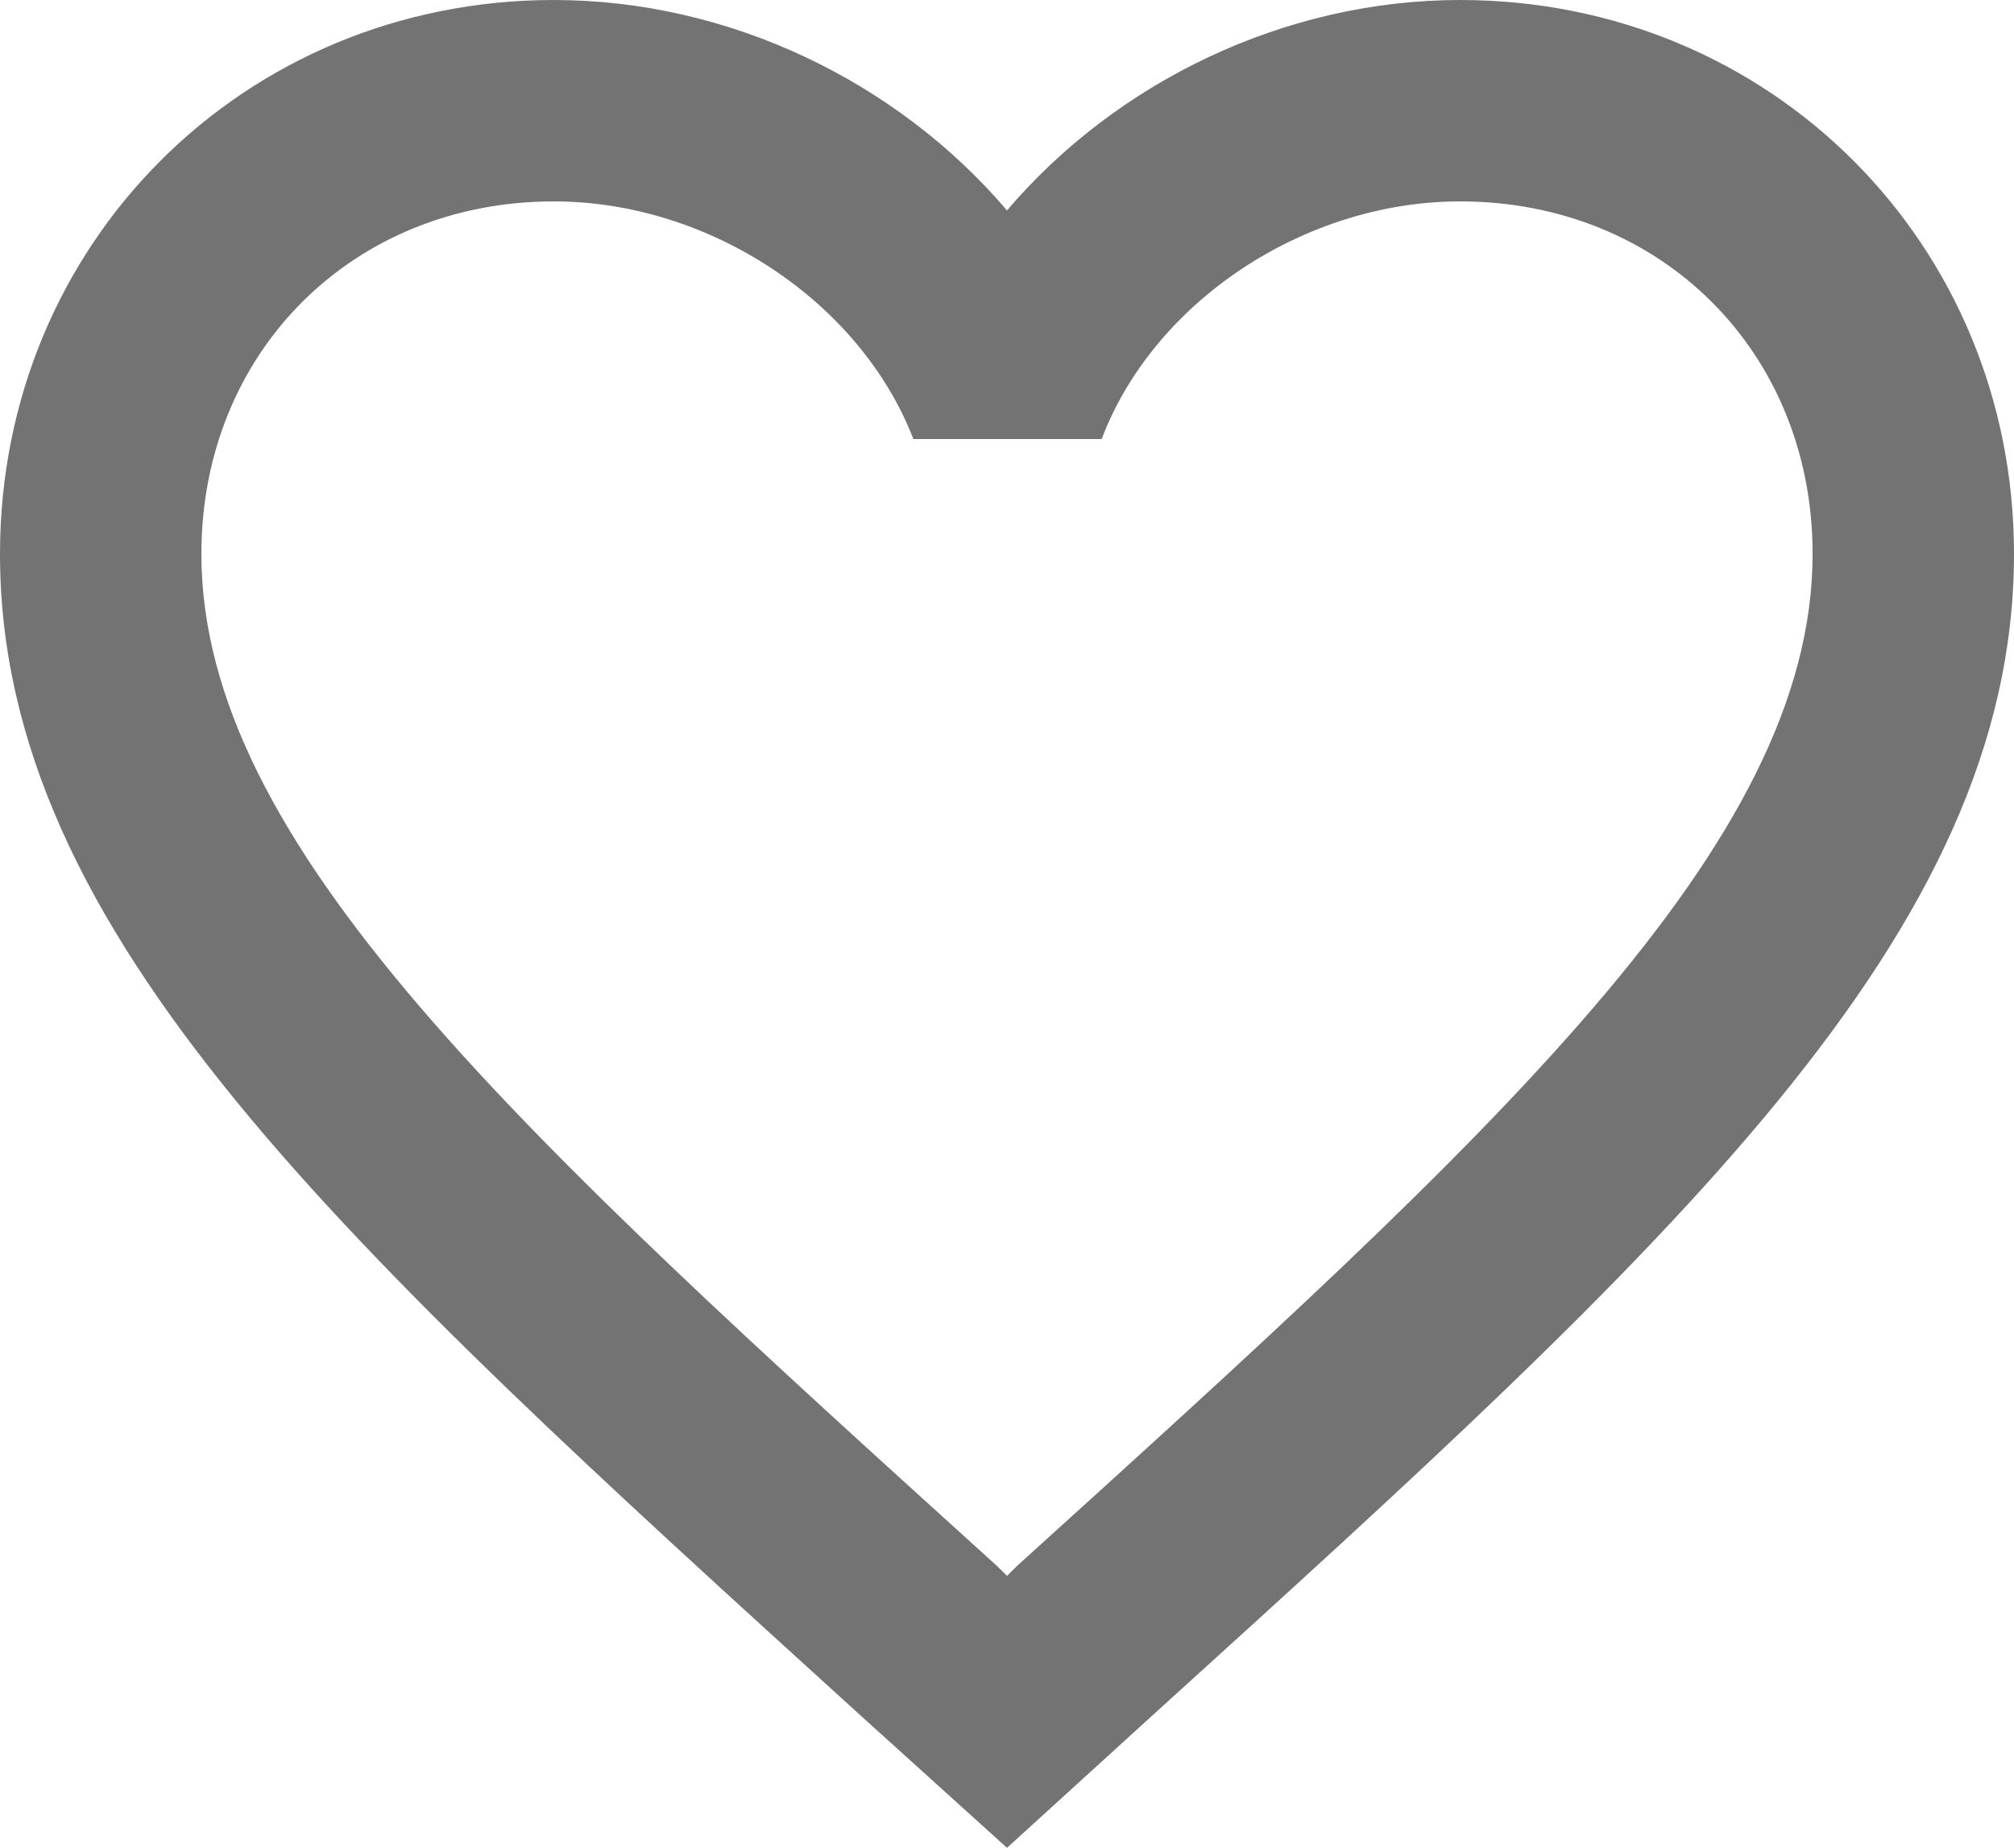 <svg xmlns="http://www.w3.org/2000/svg" xmlns:xlink="http://www.w3.org/1999/xlink" fill="none" version="1.1" width="25" height="22.937" viewBox="0 0 25 22.937"><g><path d="M18.125,0C15.95,0,13.863,1.012,12.5,2.612C11.137,1.012,9.05,0,6.875,0C3.025,0,0,3.025,0,6.875C0,11.6,4.25,15.45,10.688,21.3L12.5,22.938L14.312,21.288C20.75,15.45,25,11.6,25,6.875C25,3.025,21.975,0,18.125,0ZM12.625,19.438L12.5,19.562L12.375,19.438C6.425,14.05,2.5,10.488,2.5,6.875C2.5,4.375,4.375,2.5,6.875,2.5C8.8,2.5,10.675,3.737,11.338,5.45L13.675,5.45C14.325,3.737,16.2,2.5,18.125,2.5C20.625,2.5,22.5,4.375,22.5,6.875C22.5,10.488,18.575,14.05,12.625,19.438Z" fill="#737373" fill-opacity="1" style="mix-blend-mode:passthrough"/></g></svg>